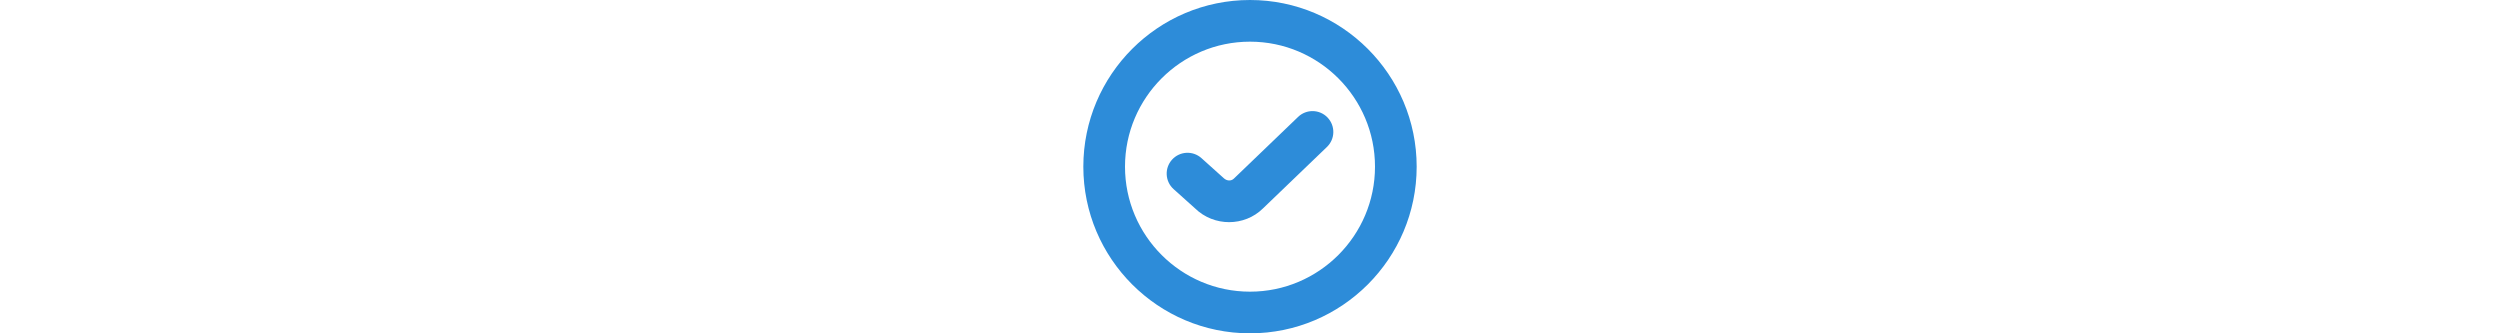<?xml version="1.0" encoding="UTF-8"?>
<svg xmlns="http://www.w3.org/2000/svg" id="Layer_1" data-name="Layer 1" fill= "#2d8cd9" viewBox="0 0 24 24" width="15" height="2"><path d="m17.582,8.461c.573.597.555,1.547-.043,2.121l-4.605,4.424c-.668.659-1.552.989-2.438.989s-1.774-.33-2.451-.991l-1.547-1.388c-.616-.554-.667-1.502-.113-2.118.554-.615,1.5-.668,2.119-.113l1.592,1.43c.237.23.555.232.746.042l4.62-4.438c.597-.574,1.545-.557,2.121.042Zm6.418,3.539c0,6.617-5.383,12-12,12S0,18.617,0,12,5.383,0,12,0s12,5.383,12,12Zm-3,0c0-4.962-4.037-9-9-9S3,7.038,3,12s4.037,9,9,9,9-4.038,9-9Z"/></svg>
